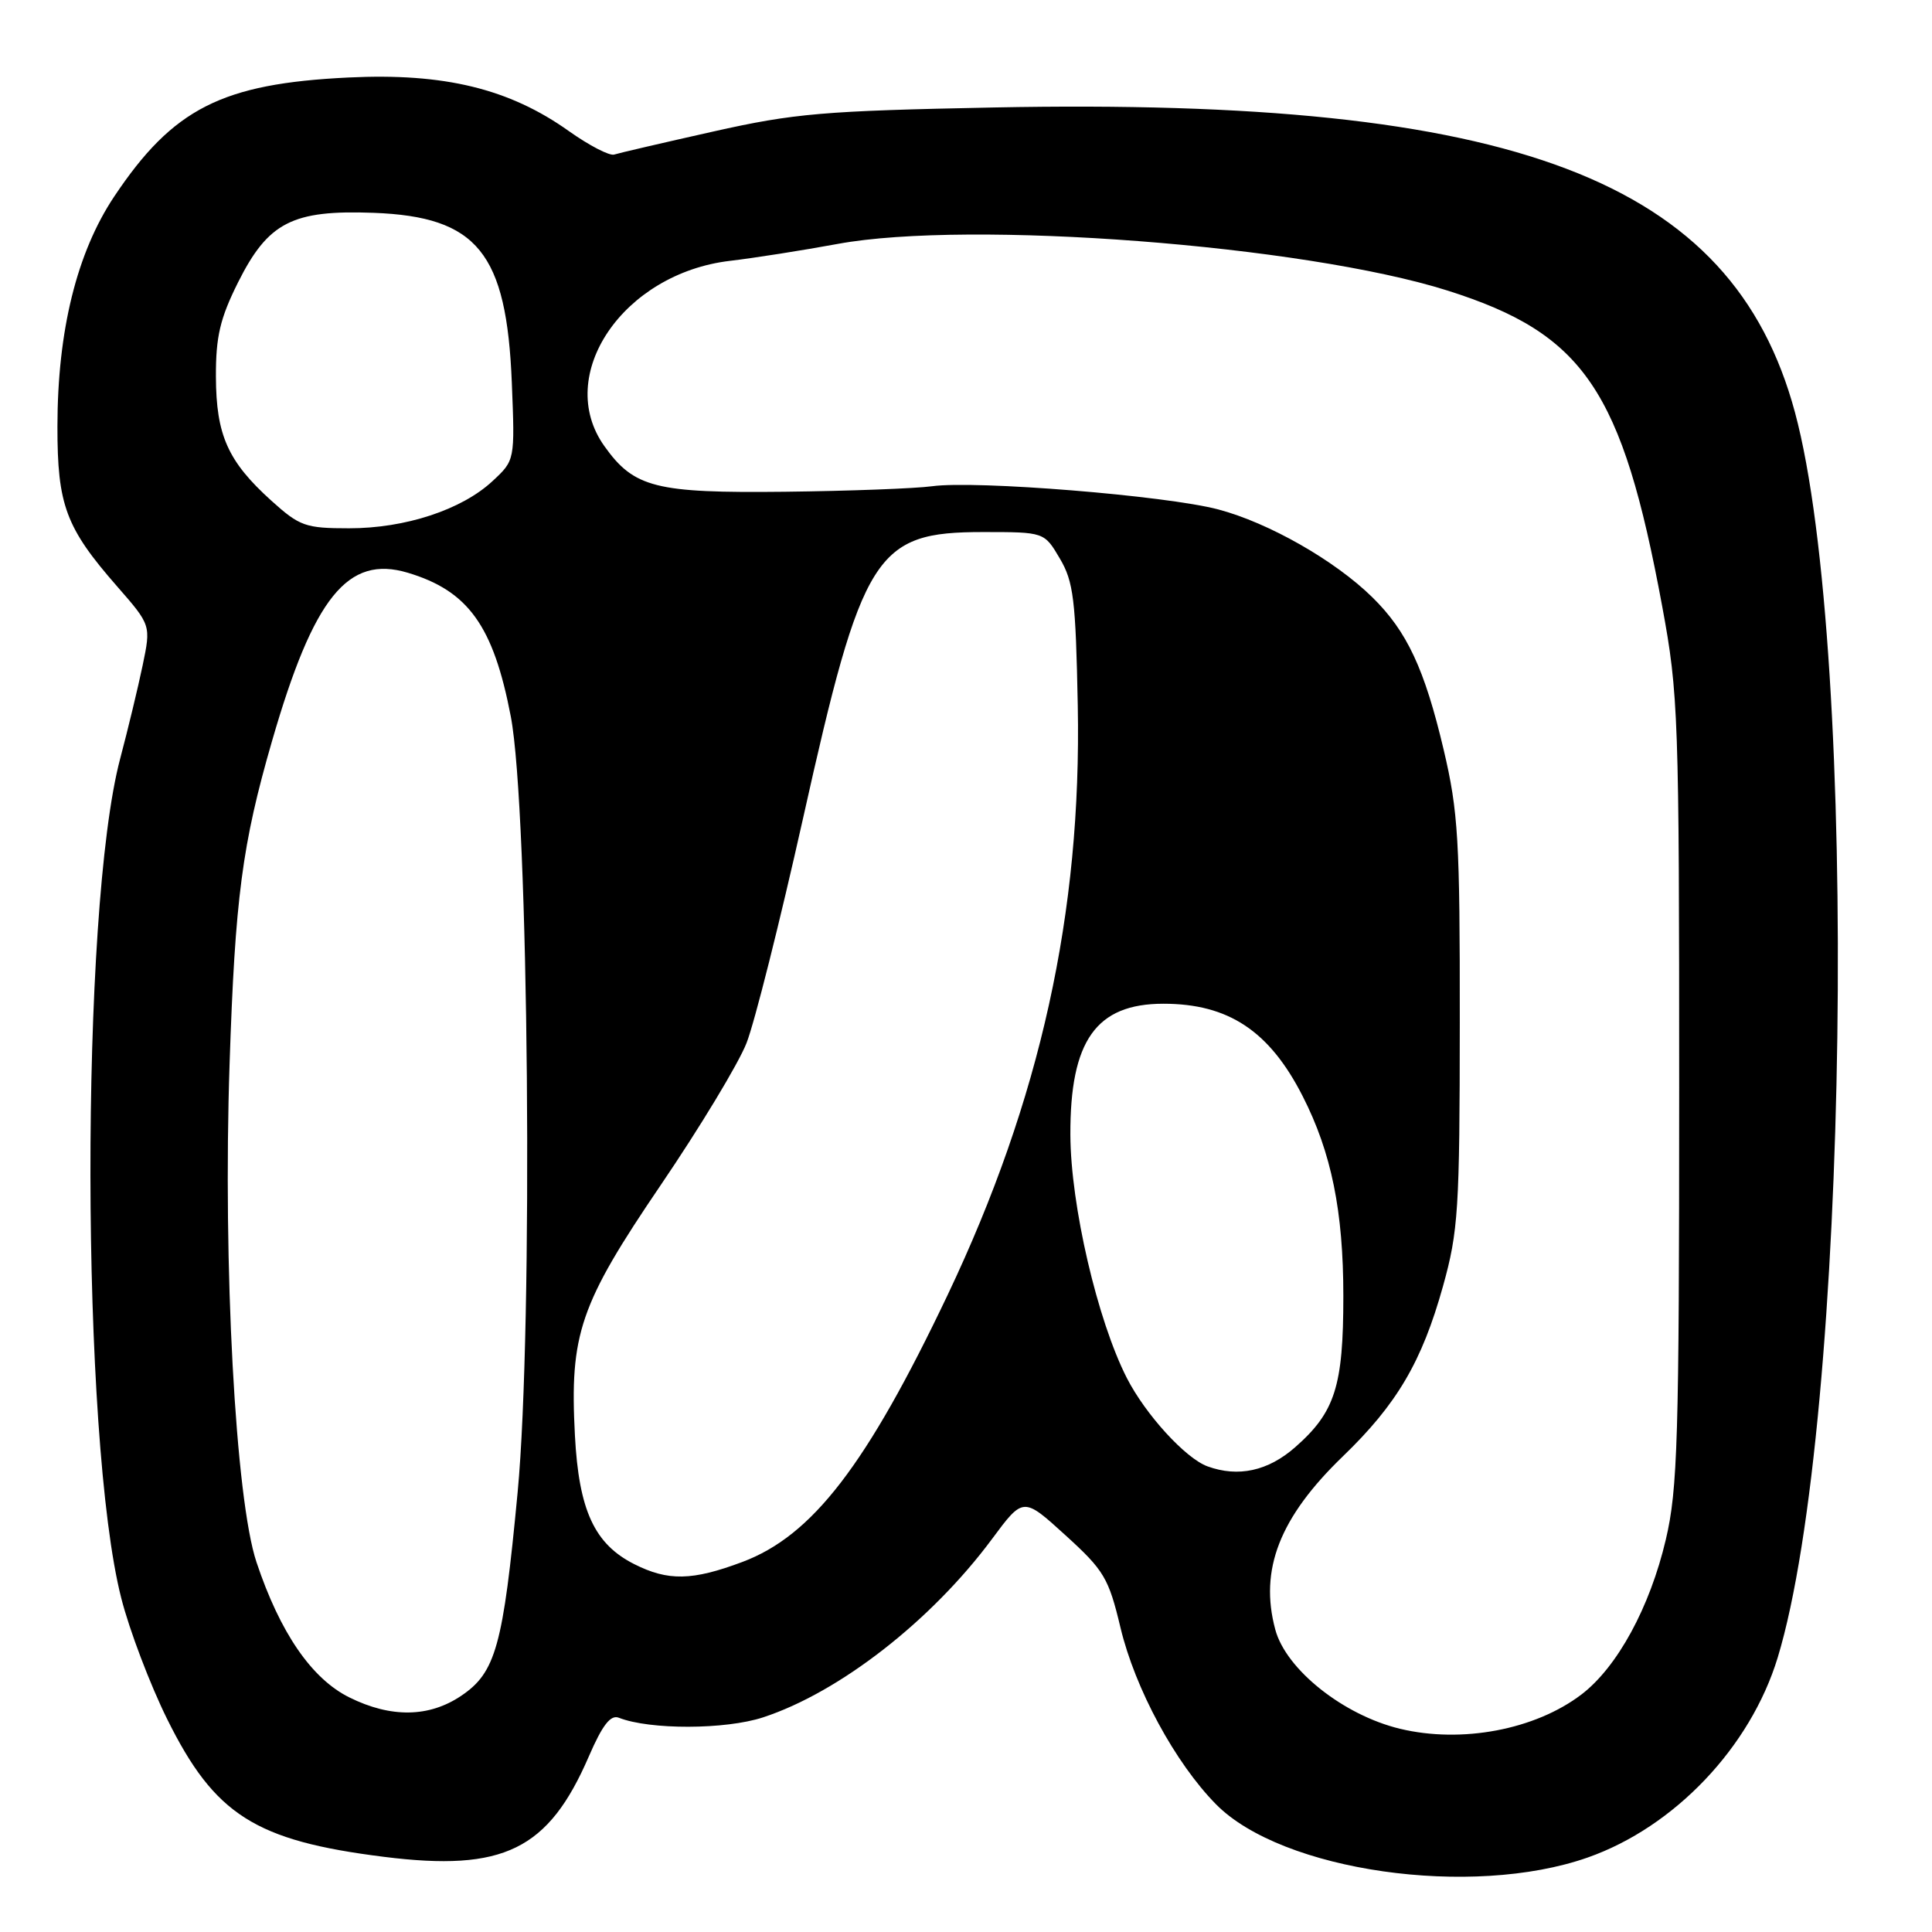 <?xml version="1.0" encoding="UTF-8" standalone="no"?>
<!DOCTYPE svg PUBLIC "-//W3C//DTD SVG 1.1//EN" "http://www.w3.org/Graphics/SVG/1.1/DTD/svg11.dtd" >
<svg xmlns="http://www.w3.org/2000/svg" xmlns:xlink="http://www.w3.org/1999/xlink" version="1.1" viewBox="0 0 256 256">
 <g >
 <path fill="currentColor"
d=" M 210.38 246.13 C 221.88 242.09 231.94 231.50 235.55 219.65 C 245.00 188.59 246.42 86.46 237.84 54.63 C 229.53 23.81 200.81 12.88 131.73 14.24 C 109.07 14.69 105.28 15.01 94.50 17.43 C 87.90 18.91 82.00 20.28 81.38 20.48 C 80.77 20.68 78.07 19.28 75.39 17.38 C 67.49 11.75 58.85 9.65 46.16 10.27 C 29.41 11.08 22.93 14.37 15.14 26.03 C 10.18 33.46 7.62 43.82 7.61 56.50 C 7.60 66.93 8.71 69.92 15.51 77.69 C 20.01 82.84 20.01 82.84 18.90 88.17 C 18.29 91.10 16.95 96.65 15.93 100.50 C 10.60 120.58 10.69 190.71 16.07 211.77 C 17.15 216.02 19.89 223.22 22.14 227.77 C 28.44 240.49 33.80 243.90 50.87 246.04 C 66.73 248.03 72.67 245.12 78.03 232.72 C 79.83 228.56 80.91 227.18 82.00 227.61 C 86.08 229.22 96.11 229.20 101.11 227.56 C 111.24 224.24 123.42 214.75 131.45 203.92 C 135.59 198.34 135.59 198.34 141.17 203.42 C 146.30 208.08 146.90 209.09 148.47 215.67 C 150.40 223.76 155.72 233.60 161.14 239.09 C 169.89 247.95 194.98 251.54 210.38 246.13 Z  M 185.50 229.07 C 178.00 227.26 170.40 221.22 168.98 215.92 C 166.85 208.00 169.55 201.07 177.92 192.99 C 185.10 186.07 188.41 180.45 191.21 170.41 C 193.23 163.16 193.42 160.26 193.43 135.50 C 193.45 111.28 193.23 107.56 191.29 99.33 C 188.76 88.62 186.43 83.64 181.83 79.13 C 176.87 74.26 168.11 69.27 161.42 67.50 C 154.49 65.67 129.30 63.63 123.50 64.43 C 121.30 64.73 112.53 65.06 104.00 65.16 C 86.85 65.35 84.01 64.63 80.08 59.11 C 73.40 49.73 82.57 36.22 96.75 34.56 C 99.91 34.19 106.33 33.18 111.00 32.32 C 128.51 29.10 172.78 32.49 191.80 38.50 C 209.89 44.22 214.94 51.64 220.25 80.34 C 222.40 91.95 222.50 94.84 222.50 144.50 C 222.50 190.71 222.30 197.33 220.73 204.00 C 218.62 212.98 214.30 220.90 209.56 224.52 C 203.42 229.20 193.68 231.04 185.50 229.07 Z  M 46.30 224.92 C 41.30 222.45 37.11 216.35 33.99 207.01 C 31.20 198.68 29.53 167.70 30.42 141.00 C 31.15 118.99 32.08 111.90 36.04 98.21 C 41.56 79.12 46.08 73.51 54.03 75.89 C 62.05 78.29 65.38 82.93 67.68 94.92 C 70.07 107.31 70.67 175.76 68.59 197.73 C 66.66 218.15 65.69 221.62 61.10 224.71 C 56.85 227.57 51.81 227.65 46.30 224.92 Z  M 84.03 207.25 C 78.76 204.59 76.70 200.11 76.18 190.21 C 75.47 176.75 76.81 172.84 87.57 157.00 C 92.74 149.39 97.84 140.95 98.91 138.23 C 99.98 135.52 103.34 122.14 106.39 108.51 C 114.27 73.20 115.96 70.50 130.26 70.50 C 138.37 70.50 138.37 70.50 140.43 74.00 C 142.25 77.07 142.54 79.46 142.81 93.50 C 143.33 120.92 137.85 145.74 125.57 171.58 C 114.84 194.14 107.65 203.49 98.36 206.97 C 91.71 209.46 88.53 209.52 84.03 207.25 Z  M 160.00 194.30 C 157.09 193.24 151.79 187.44 149.31 182.59 C 145.41 174.94 141.87 159.73 141.83 150.39 C 141.78 137.89 145.24 133.00 154.16 133.00 C 162.77 133.00 168.20 136.60 172.60 145.23 C 176.42 152.71 178.00 160.49 178.00 171.74 C 178.00 183.69 176.91 187.12 171.61 191.77 C 168.02 194.92 164.08 195.78 160.00 194.30 Z  M 35.94 66.33 C 30.19 61.13 28.64 57.66 28.61 49.92 C 28.59 44.60 29.16 42.20 31.54 37.42 C 35.53 29.45 38.74 27.80 49.50 28.20 C 63.26 28.72 67.13 33.47 67.82 50.74 C 68.23 60.99 68.23 60.99 65.27 63.74 C 61.20 67.54 53.70 70.01 46.25 70.00 C 40.46 70.00 39.71 69.73 35.94 66.33 Z "/>
</g>
</svg>